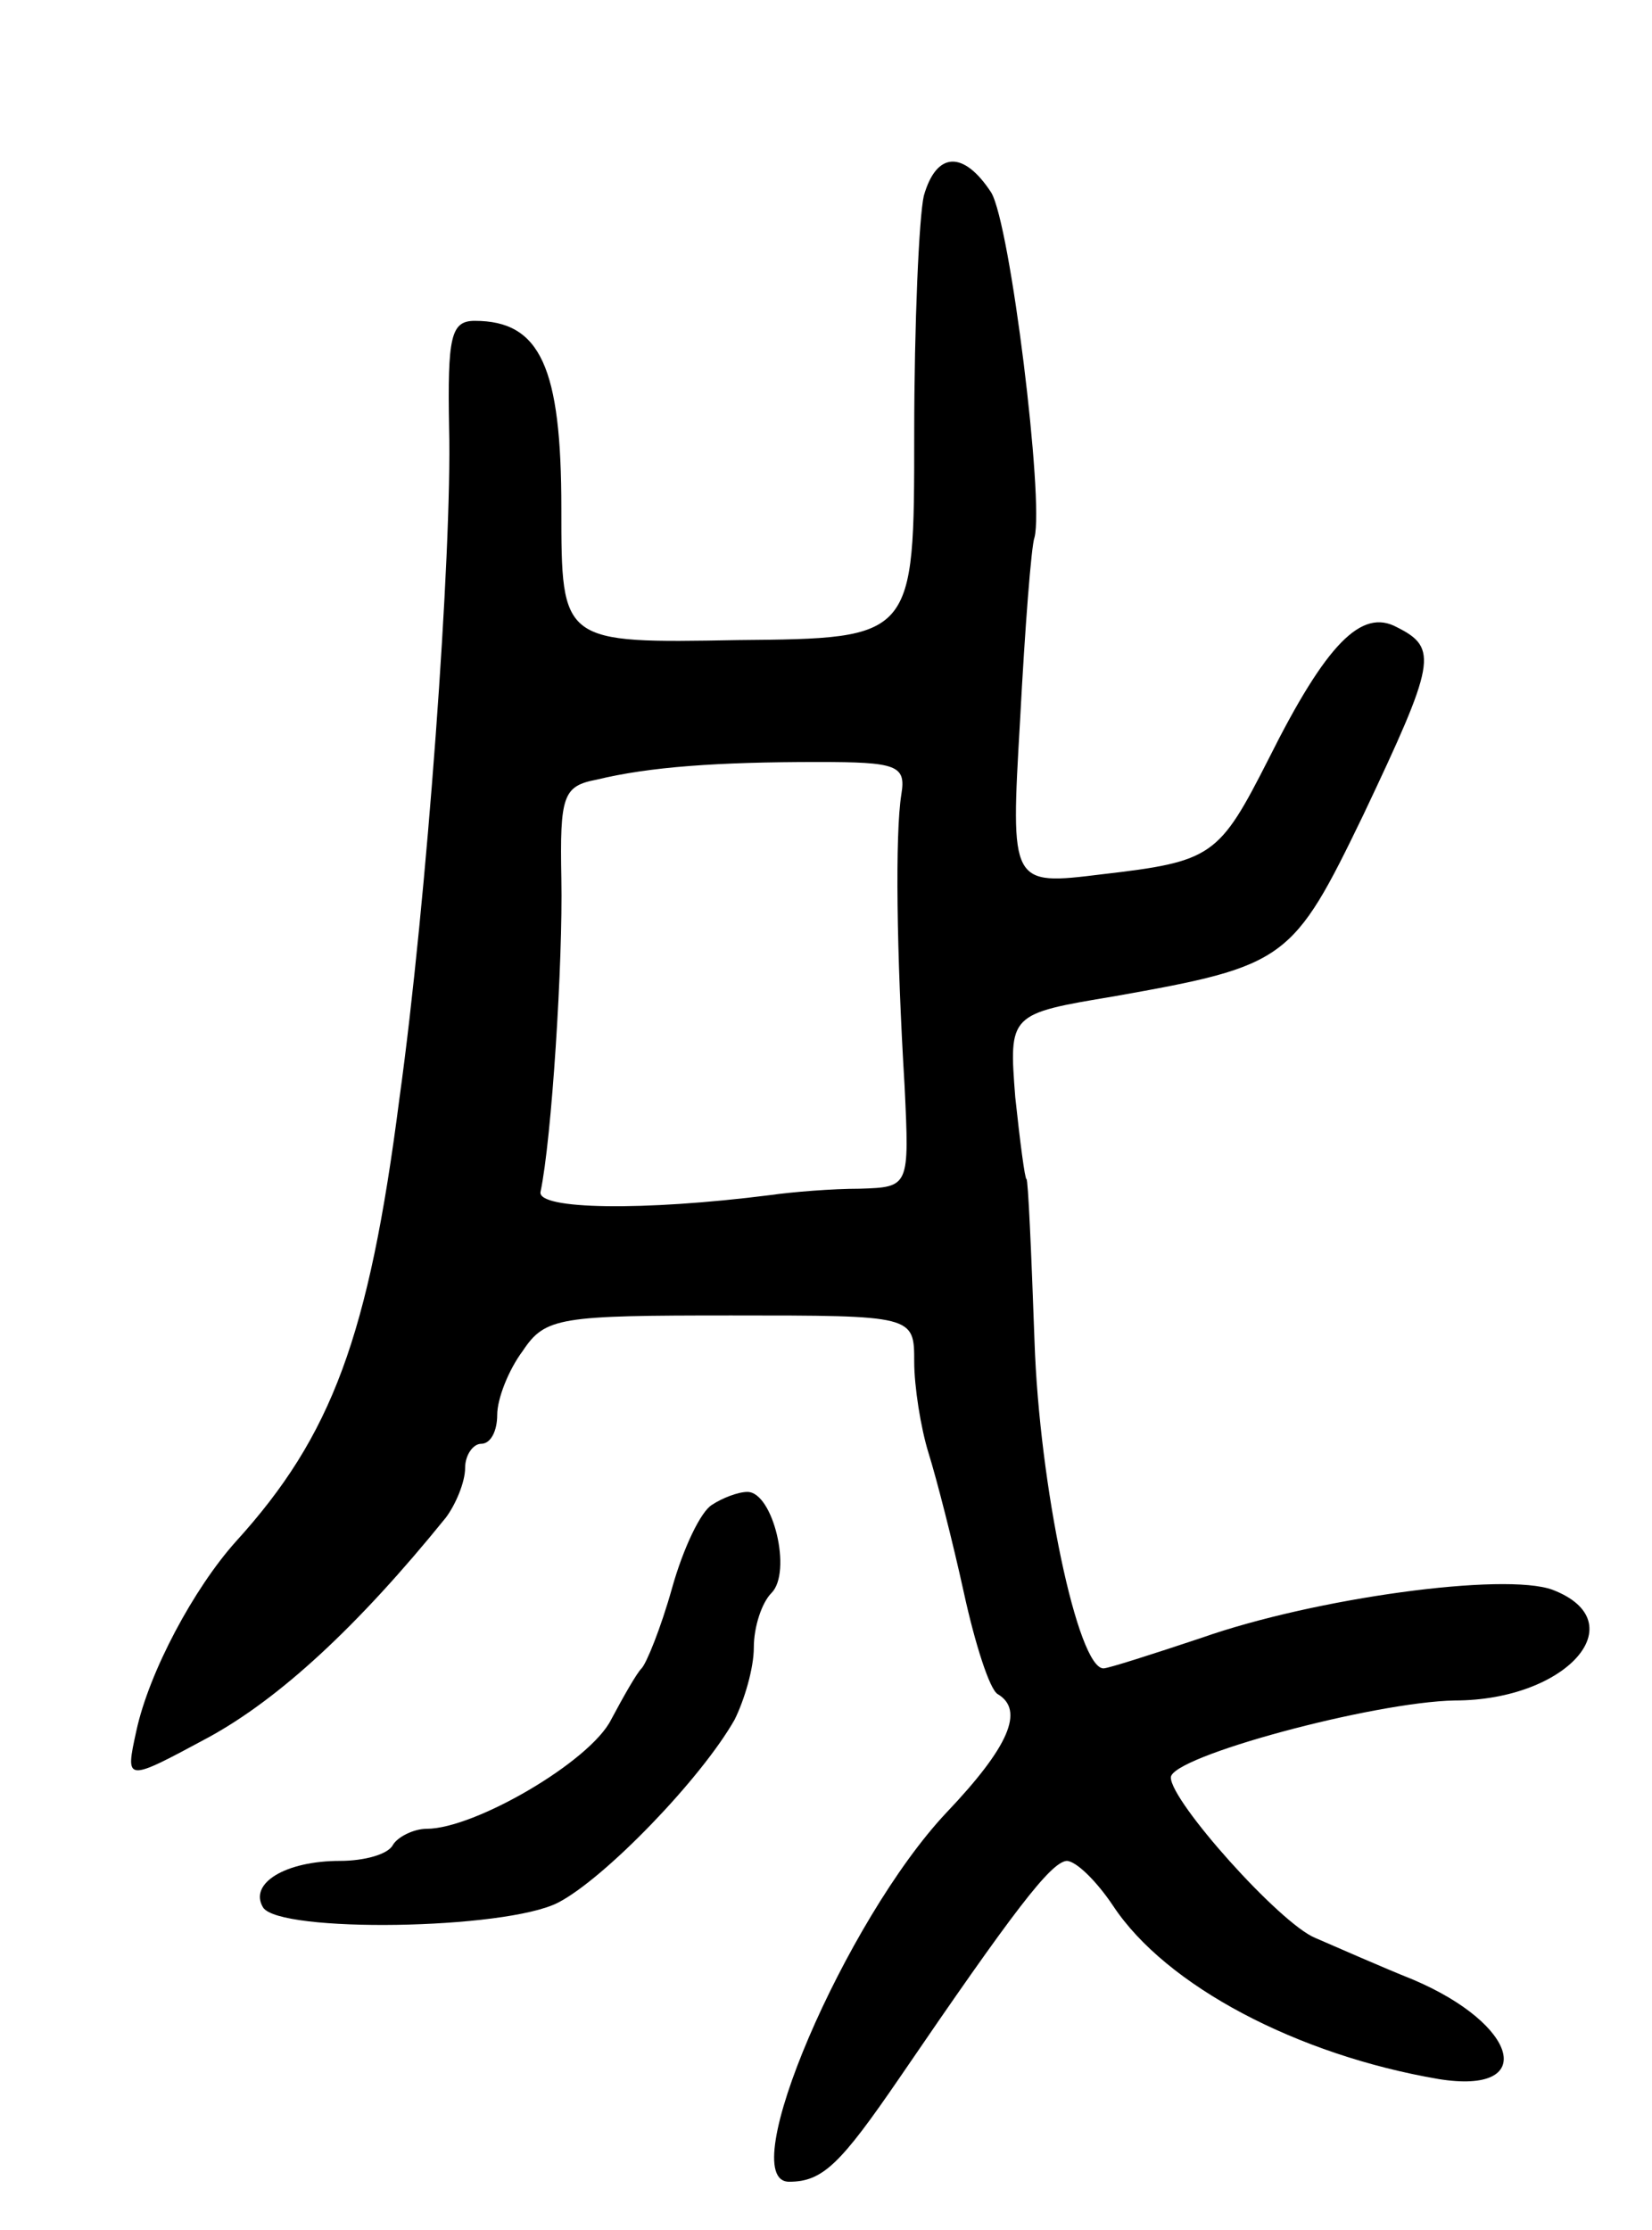 <svg version="1.0" xmlns="http://www.w3.org/2000/svg"
 width="103pt" height="139pt" viewBox="0 0 103 139"
 preserveAspectRatio="xMidYMid meet">
<g transform="translate(0,139) scale(0.1,-0.1)"
fill="#000000" stroke="none">
<path d="M576 1268 c-3 -13 -6 -80 -6 -149 0 -127 0 -127 -110 -128 -110 -2
-110 -2 -110 82 0 88 -13 117 -54 117 -15 0 -17 -10 -16 -67 2 -76 -14 -296
-31 -418 -19 -148 -42 -210 -102 -276 -26 -29 -54 -81 -62 -118 -7 -32 -7 -32
45 -4 44 24 93 69 148 137 6 8 12 22 12 31 0 8 5 15 10 15 6 0 10 8 10 18 0
10 7 28 16 40 14 21 23 22 130 22 114 0 114 0 114 -29 0 -15 4 -41 9 -57 5
-16 15 -55 22 -87 7 -32 16 -60 21 -63 17 -10 7 -33 -32 -74 -63 -67 -133
-230 -98 -230 21 0 32 11 69 65 71 104 94 134 104 135 6 0 19 -13 29 -28 33
-50 115 -93 203 -108 62 -10 50 34 -16 62 -20 8 -47 20 -61 26 -22 9 -90 85
-90 100 0 13 126 47 177 48 70 0 113 49 61 69 -30 11 -148 -5 -219 -30 -30
-10 -58 -19 -61 -19 -16 0 -40 114 -43 204 -2 56 -4 101 -5 101 -1 0 -4 23 -7
51 -4 52 -4 52 62 63 107 19 111 22 155 113 45 95 47 104 21 117 -22 12 -44
-10 -80 -82 -31 -61 -35 -64 -104 -72 -57 -7 -57 -7 -51 96 3 57 7 109 9 114
6 23 -15 195 -27 215 -17 26 -34 26 -42 -2z m-14 -373 c-4 -25 -3 -99 2 -182
3 -63 3 -63 -28 -64 -17 0 -42 -2 -56 -4 -79 -10 -145 -9 -143 2 7 33 14 144
13 195 -1 52 1 58 22 62 33 8 75 11 138 11 49 0 55 -2 52 -20z"/>
<path d="M444 452 c-7 -4 -18 -27 -25 -52 -7 -25 -16 -47 -19 -50 -3 -3 -11
-17 -19 -32 -13 -26 -85 -68 -115 -68 -8 0 -18 -5 -21 -10 -3 -6 -18 -10 -33
-10 -34 0 -57 -14 -48 -29 10 -16 151 -14 184 3 29 15 89 77 110 114 6 12 12
32 12 45 0 13 5 28 11 34 13 13 1 63 -15 63 -6 0 -16 -4 -22 -8z"/>
</g>
</svg>
